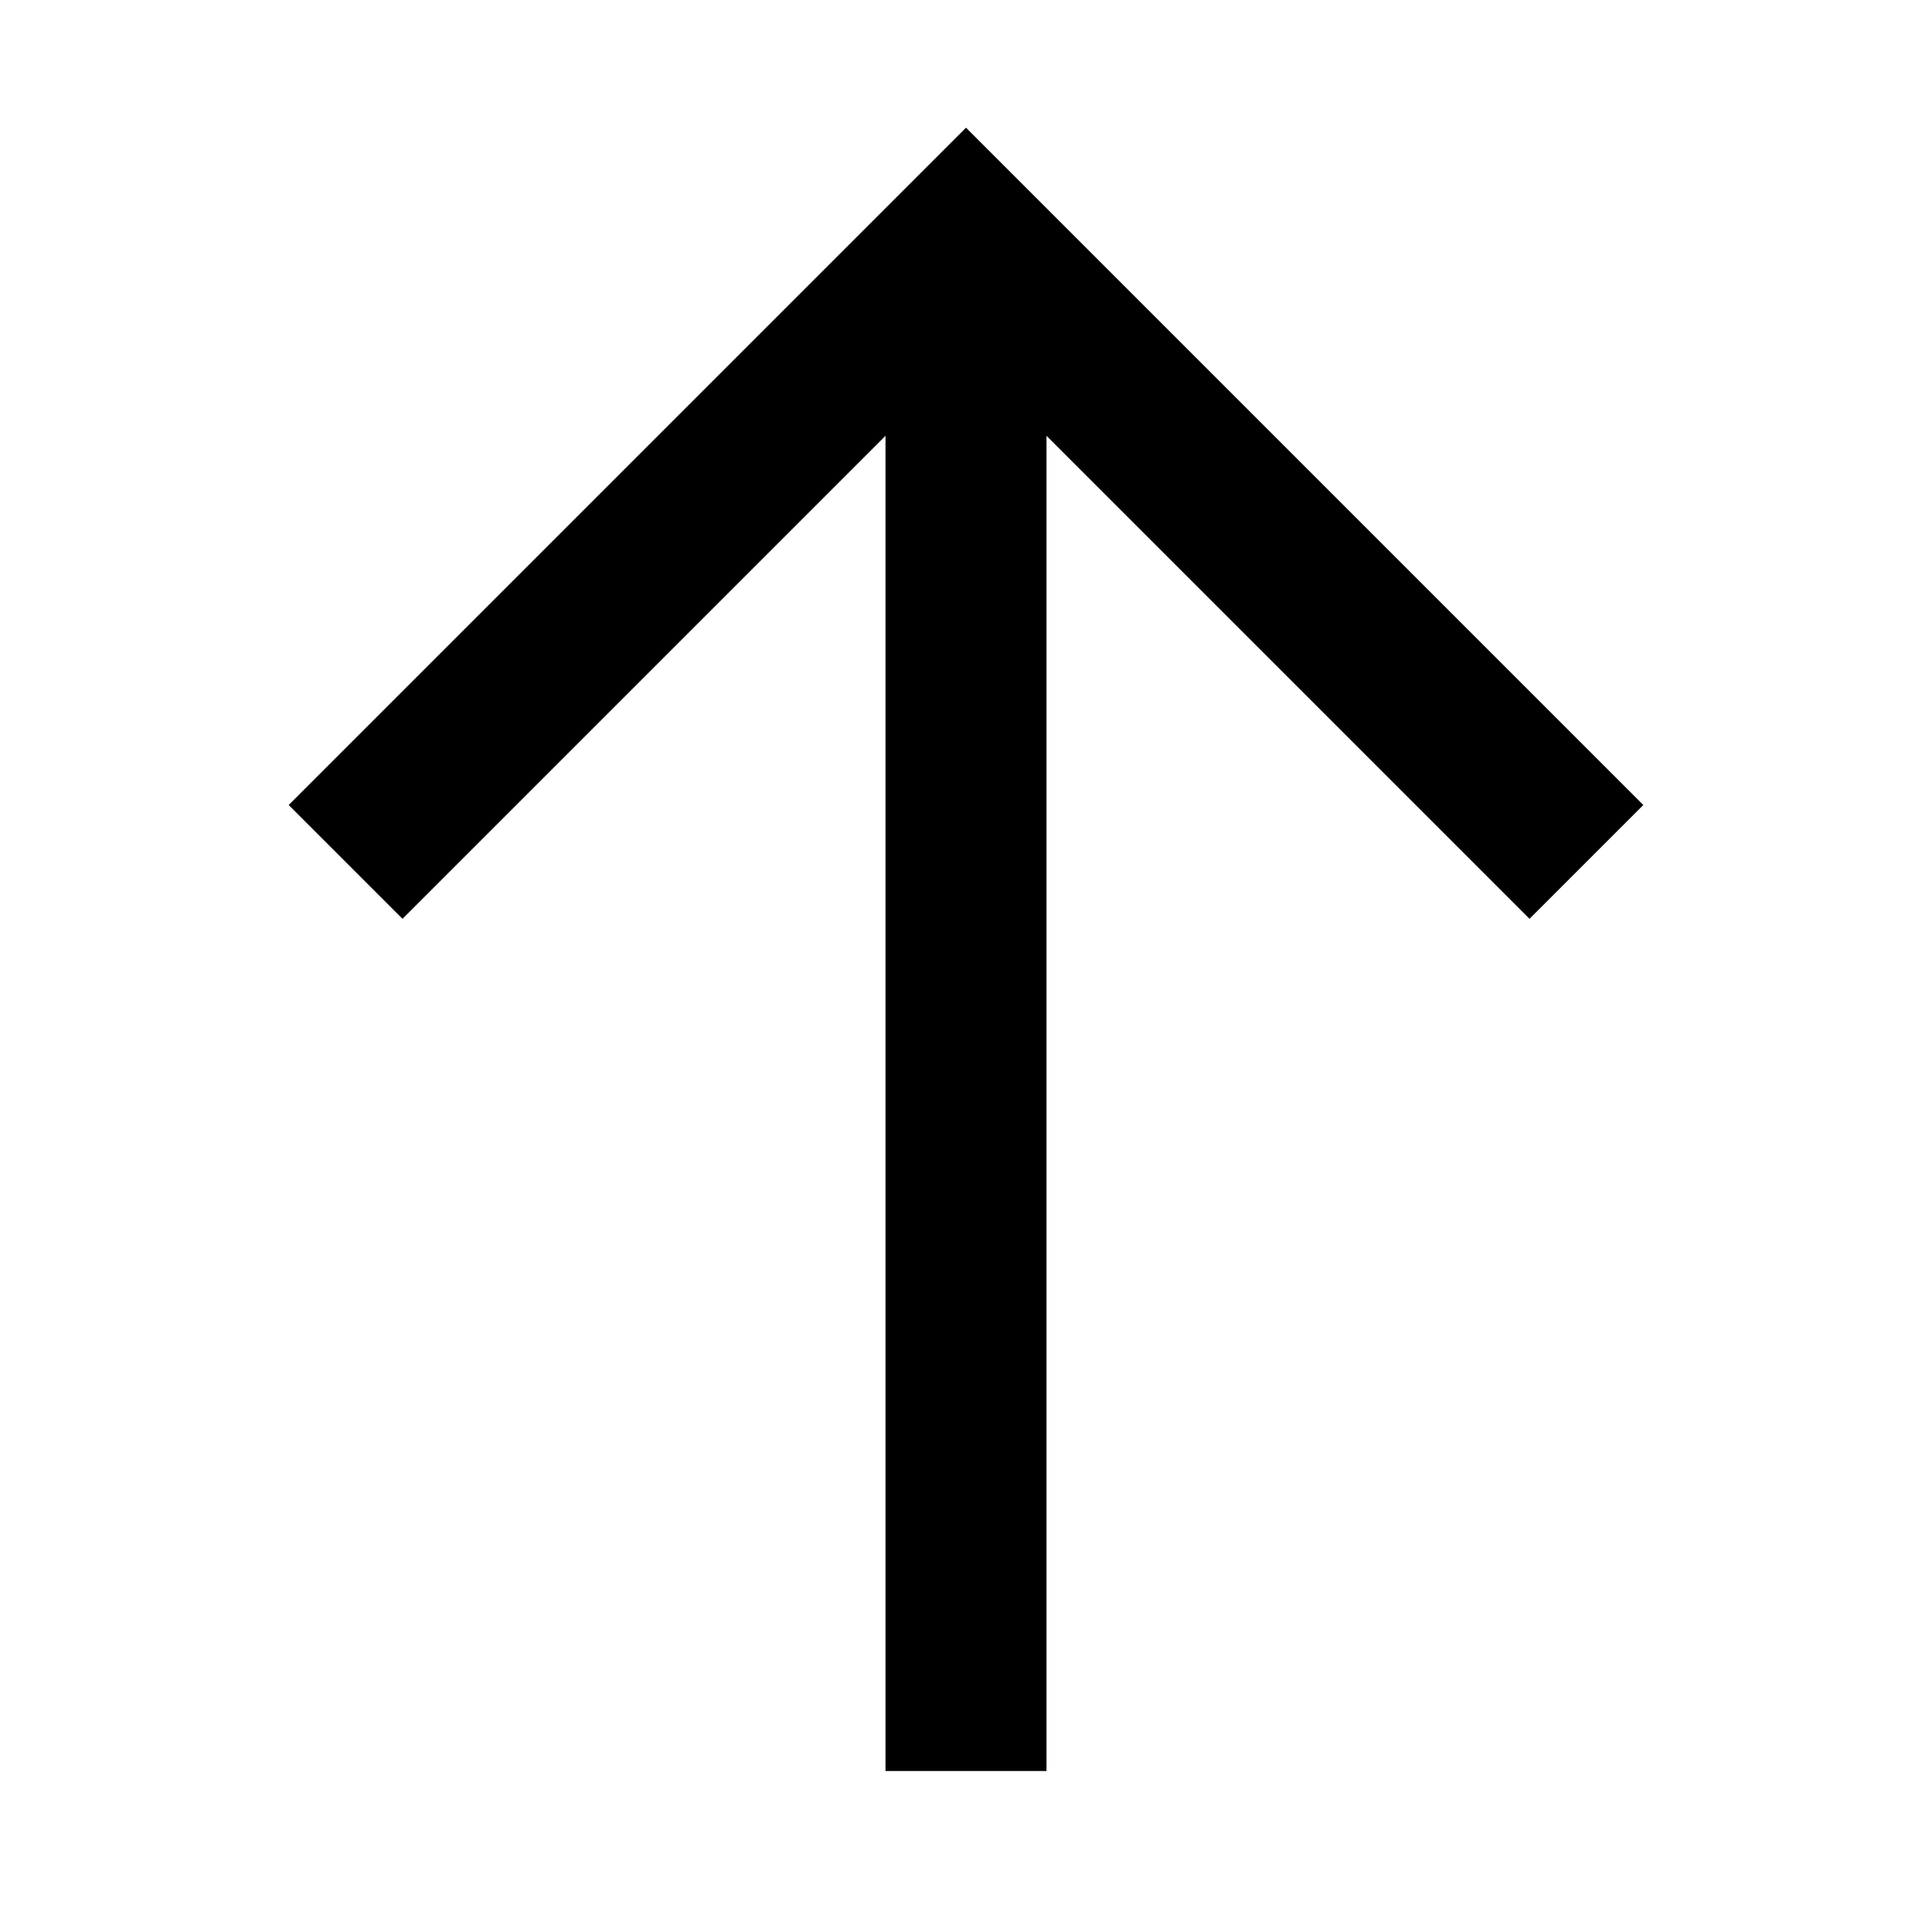 <svg width="24" height="24" viewBox="0 0 24 24" fill="none" xmlns="http://www.w3.org/2000/svg">
<path d="M12 1.586L3.586 10L5 11.414L11 5.414L11 22H13L13 5.414L19 11.414L20.414 10L12 1.586Z" fill="black"/>
</svg>
